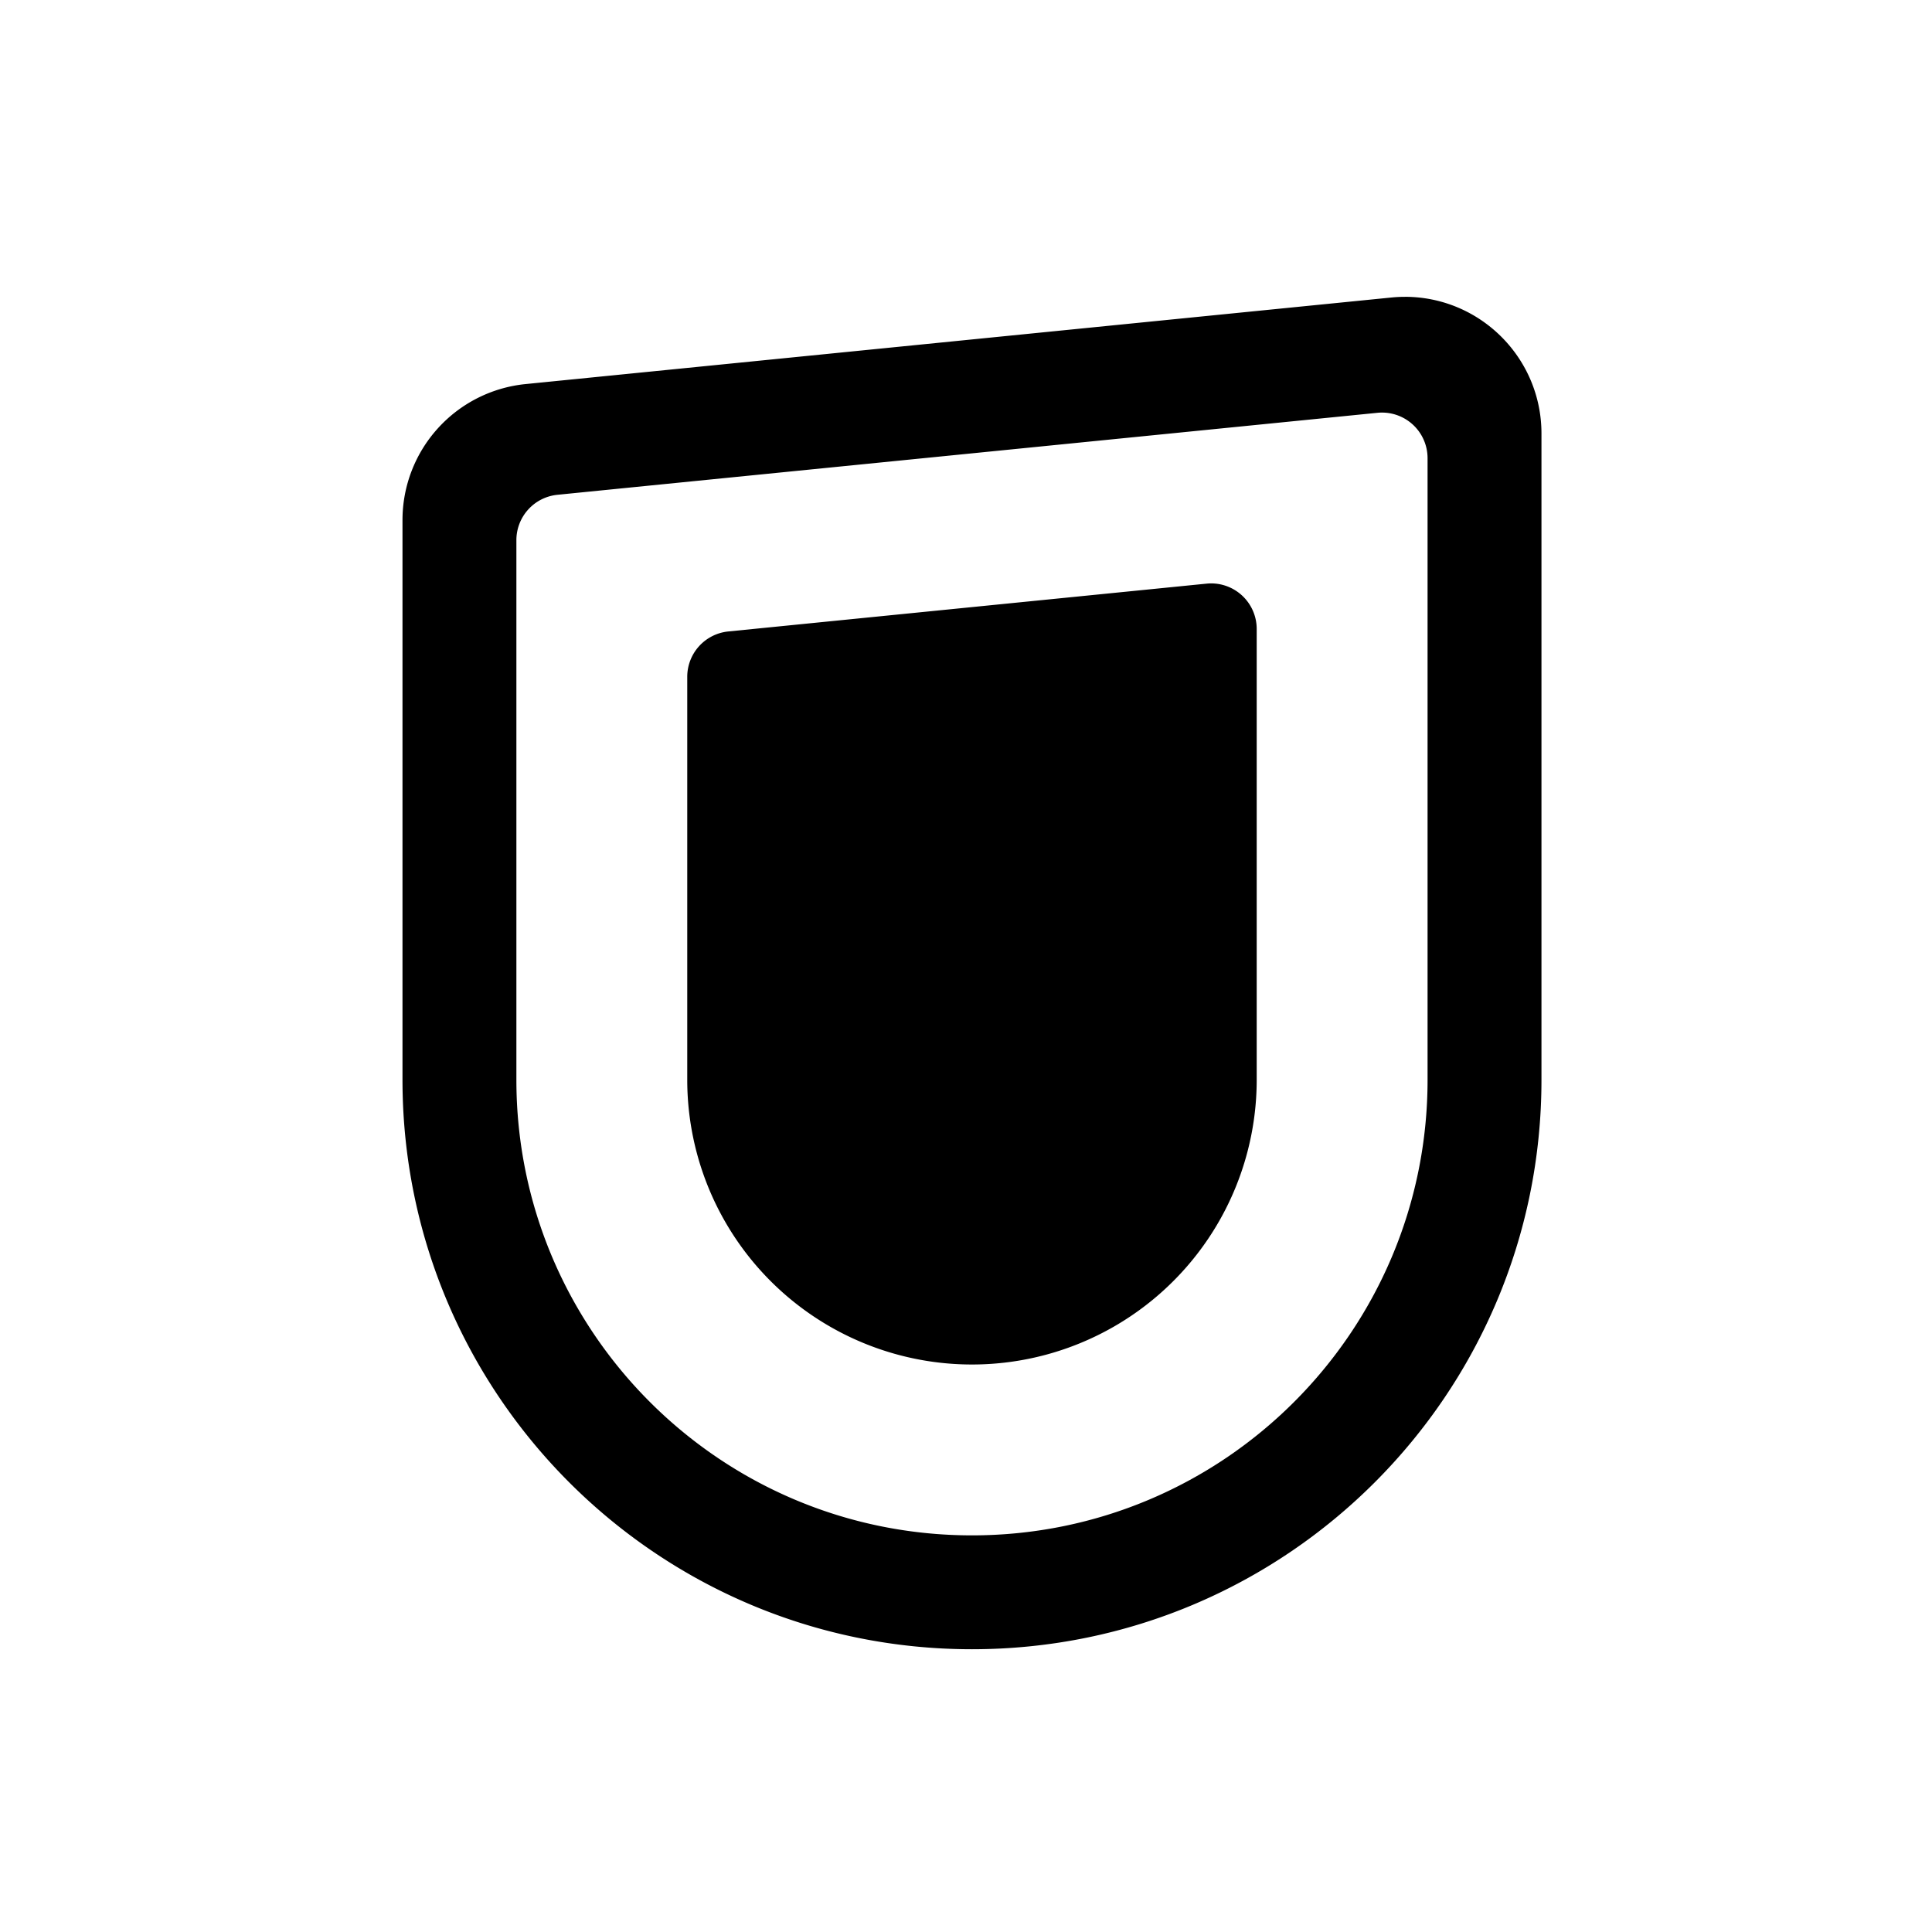 <svg viewBox="0 0 64 64" fill="none">
        <path
          fillRule="evenodd"
          clipRule="evenodd"
          d="M47.29 35.769c0 8.334-6.757 15.092-15.092 15.092s-15.092-6.758-15.092-15.092V17.893a1.51 1.51 0 011.356-1.502l27.165-2.716a1.51 1.51 0 011.663 1.502v20.592zm-.755-25.936c-.152 0-.302.008-.45.023L17.41 12.723a4.528 4.528 0 00-4.077 4.505v18.54c0 10.42 8.446 18.865 18.865 18.865 10.419 0 18.865-8.446 18.865-18.864V14.36c0-2.5-2.027-4.528-4.528-4.528zm-6.414 9.493c-.051 0-.102.003-.152.008l-15.842 1.584a1.51 1.51 0 00-1.361 1.502v13.349a9.432 9.432 0 009.432 9.432 9.432 9.432 0 009.432-9.432V20.835a1.51 1.51 0 00-1.509-1.509z"
          fill="currentColor"
        ></path>
      </svg>